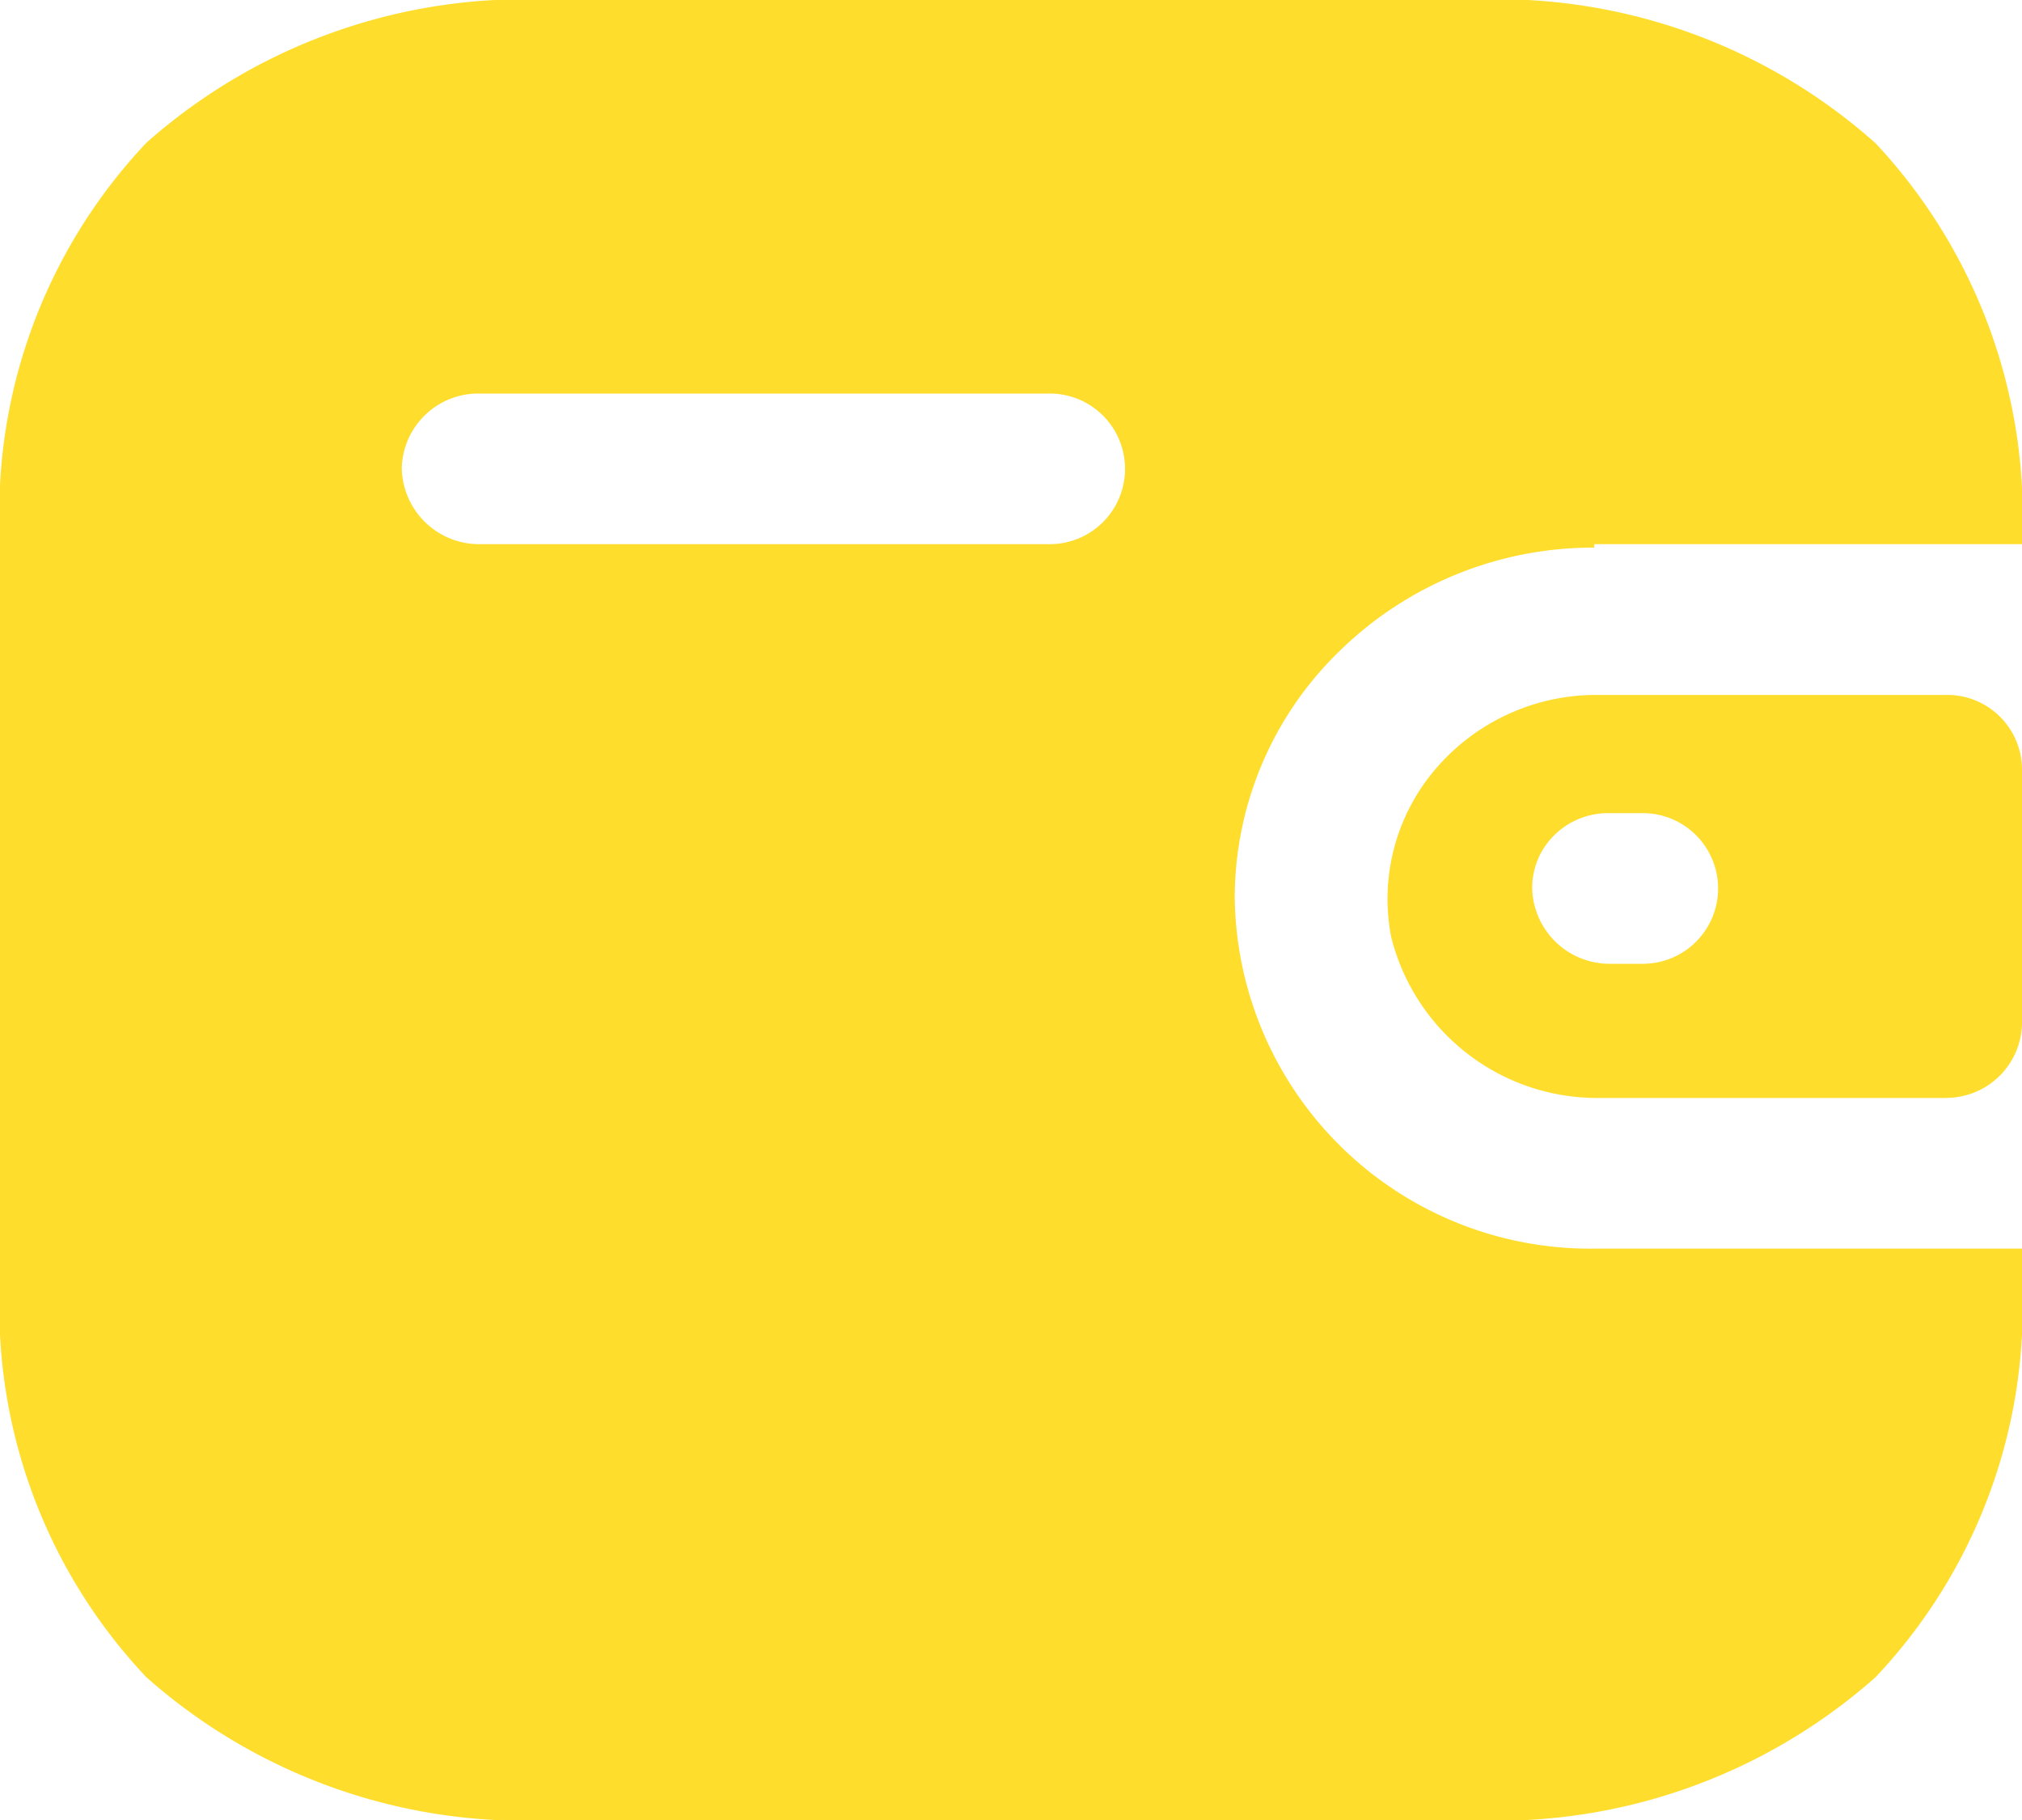 <svg id="Wallet" xmlns="http://www.w3.org/2000/svg" width="20" height="18" viewBox="0 0 20 18">
  <path id="Wallet-2" data-name="Wallet" d="M14.515,18H5.485a5.64,5.64,0,0,1-4.036-1.411A5.323,5.323,0,0,1,0,12.661V5.339A5.323,5.323,0,0,1,1.449,1.411,5.64,5.64,0,0,1,5.485,0h9.031a5.618,5.618,0,0,1,4.036,1.417A5.392,5.392,0,0,1,20,5.382H15.769v.034a3.583,3.583,0,0,0-2.513,1.017,3.4,3.4,0,0,0-1.043,2.449,3.516,3.516,0,0,0,3.556,3.467H20v.311a5.323,5.323,0,0,1-1.449,3.928A5.64,5.64,0,0,1,14.515,18ZM4.738,3.892a.757.757,0,0,0-.764.736.766.766,0,0,0,.764.754h5.645a.745.745,0,1,0,0-1.49Zm14.515,6.967H15.819A2.1,2.1,0,0,1,13.76,9.265a1.977,1.977,0,0,1,.433-1.652,2.089,2.089,0,0,1,1.576-.74h3.484A.739.739,0,0,1,20,7.6v2.531A.75.75,0,0,1,19.253,10.858ZM15.91,8.042a.757.757,0,0,0-.53.212.732.732,0,0,0-.225.524.766.766,0,0,0,.765.754h.329a.745.745,0,1,0,0-1.49H15.91Z" transform="translate(0 0)" fill="#ffdd2c"/>
</svg>
